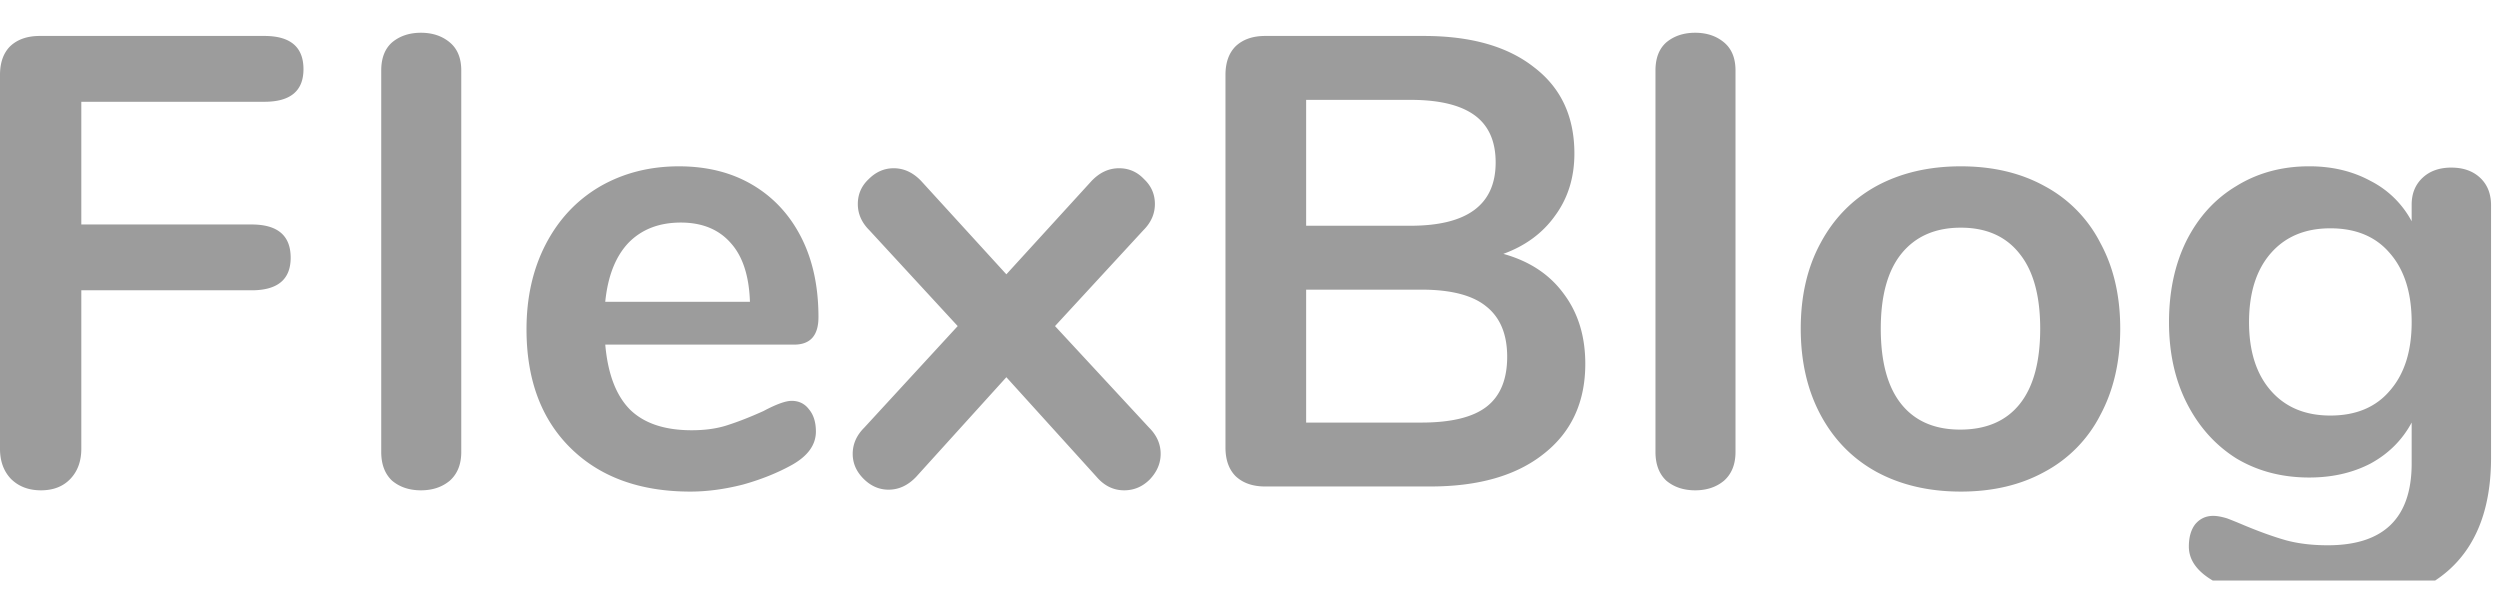 <svg xmlns="http://www.w3.org/2000/svg" width="164" height="39" fill="none"><g clip-path="url(#a)"><path fill="#9C9C9C" d="M2.688 32.165c-.812 0-1.47-.252-1.974-.755C.238 30.907 0 30.25 0 29.44V4.916c0-.81.224-1.44.672-1.886.476-.447 1.12-.671 1.932-.671h14.742c1.708 0 2.562.727 2.562 2.18 0 1.425-.854 2.138-2.562 2.138H5.334v8.049h11.172c1.708 0 2.562.726 2.562 2.18 0 1.425-.854 2.137-2.562 2.137H5.334V29.44c0 .81-.238 1.467-.714 1.97-.476.503-1.12.755-1.932.755Zm24.925 0c-.756 0-1.386-.21-1.89-.63-.476-.446-.714-1.075-.714-1.886V4.623c0-.81.238-1.426.714-1.845.504-.419 1.134-.629 1.89-.629s1.386.21 1.89.63c.504.418.756 1.033.756 1.844v25.026c0 .81-.252 1.44-.756 1.887-.504.419-1.134.629-1.89.629Zm24.314-5.87c.476 0 .854.182 1.134.546.308.363.462.852.462 1.467 0 .866-.518 1.593-1.554 2.18-.952.53-2.03.964-3.234 1.3-1.204.307-2.352.46-3.444.46-3.304 0-5.922-.95-7.854-2.85-1.932-1.9-2.898-4.5-2.898-7.797 0-2.096.42-3.955 1.26-5.576.84-1.62 2.016-2.878 3.528-3.773 1.54-.894 3.276-1.341 5.208-1.341 1.848 0 3.458.405 4.83 1.216 1.372.81 2.436 1.956 3.192 3.437.756 1.481 1.134 3.228 1.134 5.24 0 1.202-.532 1.803-1.596 1.803h-12.39c.168 1.928.714 3.353 1.638 4.276.924.894 2.268 1.341 4.032 1.341.896 0 1.68-.112 2.352-.335.7-.224 1.484-.531 2.352-.923.84-.447 1.456-.67 1.848-.67ZM44.66 14.6c-1.428 0-2.576.447-3.444 1.341-.84.895-1.344 2.18-1.512 3.857h9.492c-.056-1.705-.476-2.99-1.26-3.857-.784-.894-1.876-1.341-3.276-1.341Zm30.723 13.456c.504.503.756 1.076.756 1.72 0 .614-.238 1.173-.714 1.676-.476.475-1.036.713-1.68.713-.7 0-1.302-.294-1.806-.88l-5.922-6.54-5.922 6.54c-.532.558-1.134.838-1.806.838-.616 0-1.162-.238-1.638-.713s-.714-1.02-.714-1.635c0-.643.252-1.216.756-1.719l6.132-6.665-5.796-6.288c-.504-.503-.756-1.076-.756-1.719s.238-1.188.714-1.635c.476-.475 1.022-.712 1.638-.712.672 0 1.274.28 1.806.838l5.586 6.12 5.586-6.12c.532-.559 1.134-.838 1.806-.838.644 0 1.19.237 1.638.712.476.447.714.992.714 1.635s-.252 1.216-.756 1.719l-5.796 6.288 6.174 6.665Zm23.236-11.402c1.708.475 3.024 1.341 3.948 2.599.952 1.258 1.428 2.795 1.428 4.611 0 2.515-.91 4.486-2.73 5.911-1.792 1.425-4.27 2.138-7.434 2.138H82.995c-.812 0-1.456-.224-1.932-.67-.448-.448-.672-1.077-.672-1.887V4.916c0-.81.224-1.44.672-1.886.476-.447 1.12-.671 1.932-.671H93.41c3.08 0 5.488.685 7.224 2.054 1.764 1.342 2.646 3.228 2.646 5.66 0 1.564-.42 2.92-1.26 4.066-.812 1.146-1.946 1.984-3.402 2.515h.001Zm-12.936-1.845h6.846c3.724 0 5.586-1.383 5.586-4.15 0-1.397-.462-2.431-1.386-3.102-.924-.67-2.324-1.006-4.2-1.006h-6.846v8.258Zm7.56 12.912c1.96 0 3.388-.35 4.284-1.048.896-.699 1.344-1.789 1.344-3.27s-.462-2.585-1.386-3.312c-.896-.726-2.31-1.09-4.242-1.09h-7.56v8.72h7.56Zm17.96 4.444c-.756 0-1.386-.21-1.89-.63-.476-.446-.714-1.075-.714-1.886V4.623c0-.81.238-1.426.714-1.845.504-.419 1.134-.629 1.89-.629s1.386.21 1.89.63c.504.418.756 1.033.756 1.844v25.026c0 .81-.252 1.44-.756 1.887-.504.419-1.134.629-1.89.629Zm17.426.083c-2.1 0-3.948-.433-5.544-1.3-1.568-.866-2.786-2.11-3.654-3.73-.868-1.621-1.302-3.507-1.302-5.66 0-2.151.434-4.024 1.302-5.617.868-1.62 2.086-2.864 3.654-3.73 1.596-.867 3.444-1.3 5.544-1.3 2.1 0 3.934.433 5.502 1.3a8.708 8.708 0 0 1 3.654 3.73c.868 1.593 1.302 3.466 1.302 5.618s-.434 4.038-1.302 5.659a8.708 8.708 0 0 1-3.654 3.73c-1.568.867-3.402 1.3-5.502 1.3Zm-.042-4.066c1.708 0 3.01-.559 3.906-1.677.896-1.118 1.344-2.767 1.344-4.946 0-2.152-.448-3.787-1.344-4.905-.896-1.146-2.184-1.719-3.864-1.719-1.68 0-2.982.573-3.906 1.719-.896 1.118-1.344 2.753-1.344 4.905 0 2.18.448 3.828 1.344 4.946.896 1.118 2.184 1.677 3.864 1.677Zm32.222-17.187c.784 0 1.414.223 1.89.67.476.448.714 1.048.714 1.803v16.559c0 3.213-.896 5.645-2.688 7.294-1.792 1.649-4.438 2.473-7.938 2.473-3.052 0-5.6-.573-7.644-1.719-1.036-.614-1.554-1.355-1.554-2.221 0-.615.14-1.104.42-1.468.308-.363.7-.545 1.176-.545.252 0 .56.056.924.168.364.14.742.294 1.134.461 1.008.42 1.904.74 2.688.964.812.224 1.736.336 2.772.336 3.668 0 5.502-1.789 5.502-5.366V27.72c-.616 1.146-1.512 2.04-2.688 2.683-1.176.615-2.52.922-4.032.922-1.792 0-3.388-.419-4.788-1.258-1.372-.866-2.45-2.068-3.234-3.605-.784-1.537-1.176-3.311-1.176-5.323 0-2.013.378-3.787 1.134-5.325.784-1.564 1.876-2.766 3.276-3.605 1.4-.866 2.996-1.3 4.788-1.3 1.512 0 2.856.322 4.032.965a6.28 6.28 0 0 1 2.688 2.641v-1.09c0-.727.238-1.313.714-1.76.476-.448 1.106-.671 1.89-.671Zm-7.938 16.265c1.68 0 2.982-.545 3.906-1.635.952-1.09 1.428-2.585 1.428-4.485 0-1.929-.476-3.438-1.428-4.528-.924-1.09-2.226-1.635-3.906-1.635-1.652 0-2.954.545-3.906 1.635-.952 1.09-1.428 2.6-1.428 4.528 0 1.9.476 3.395 1.428 4.485.952 1.09 2.254 1.635 3.906 1.635Z"/></g><defs><clipPath id="a"><path fill="#fff" d="M0 .153h164v37.928H0z"/></clipPath></defs></svg>